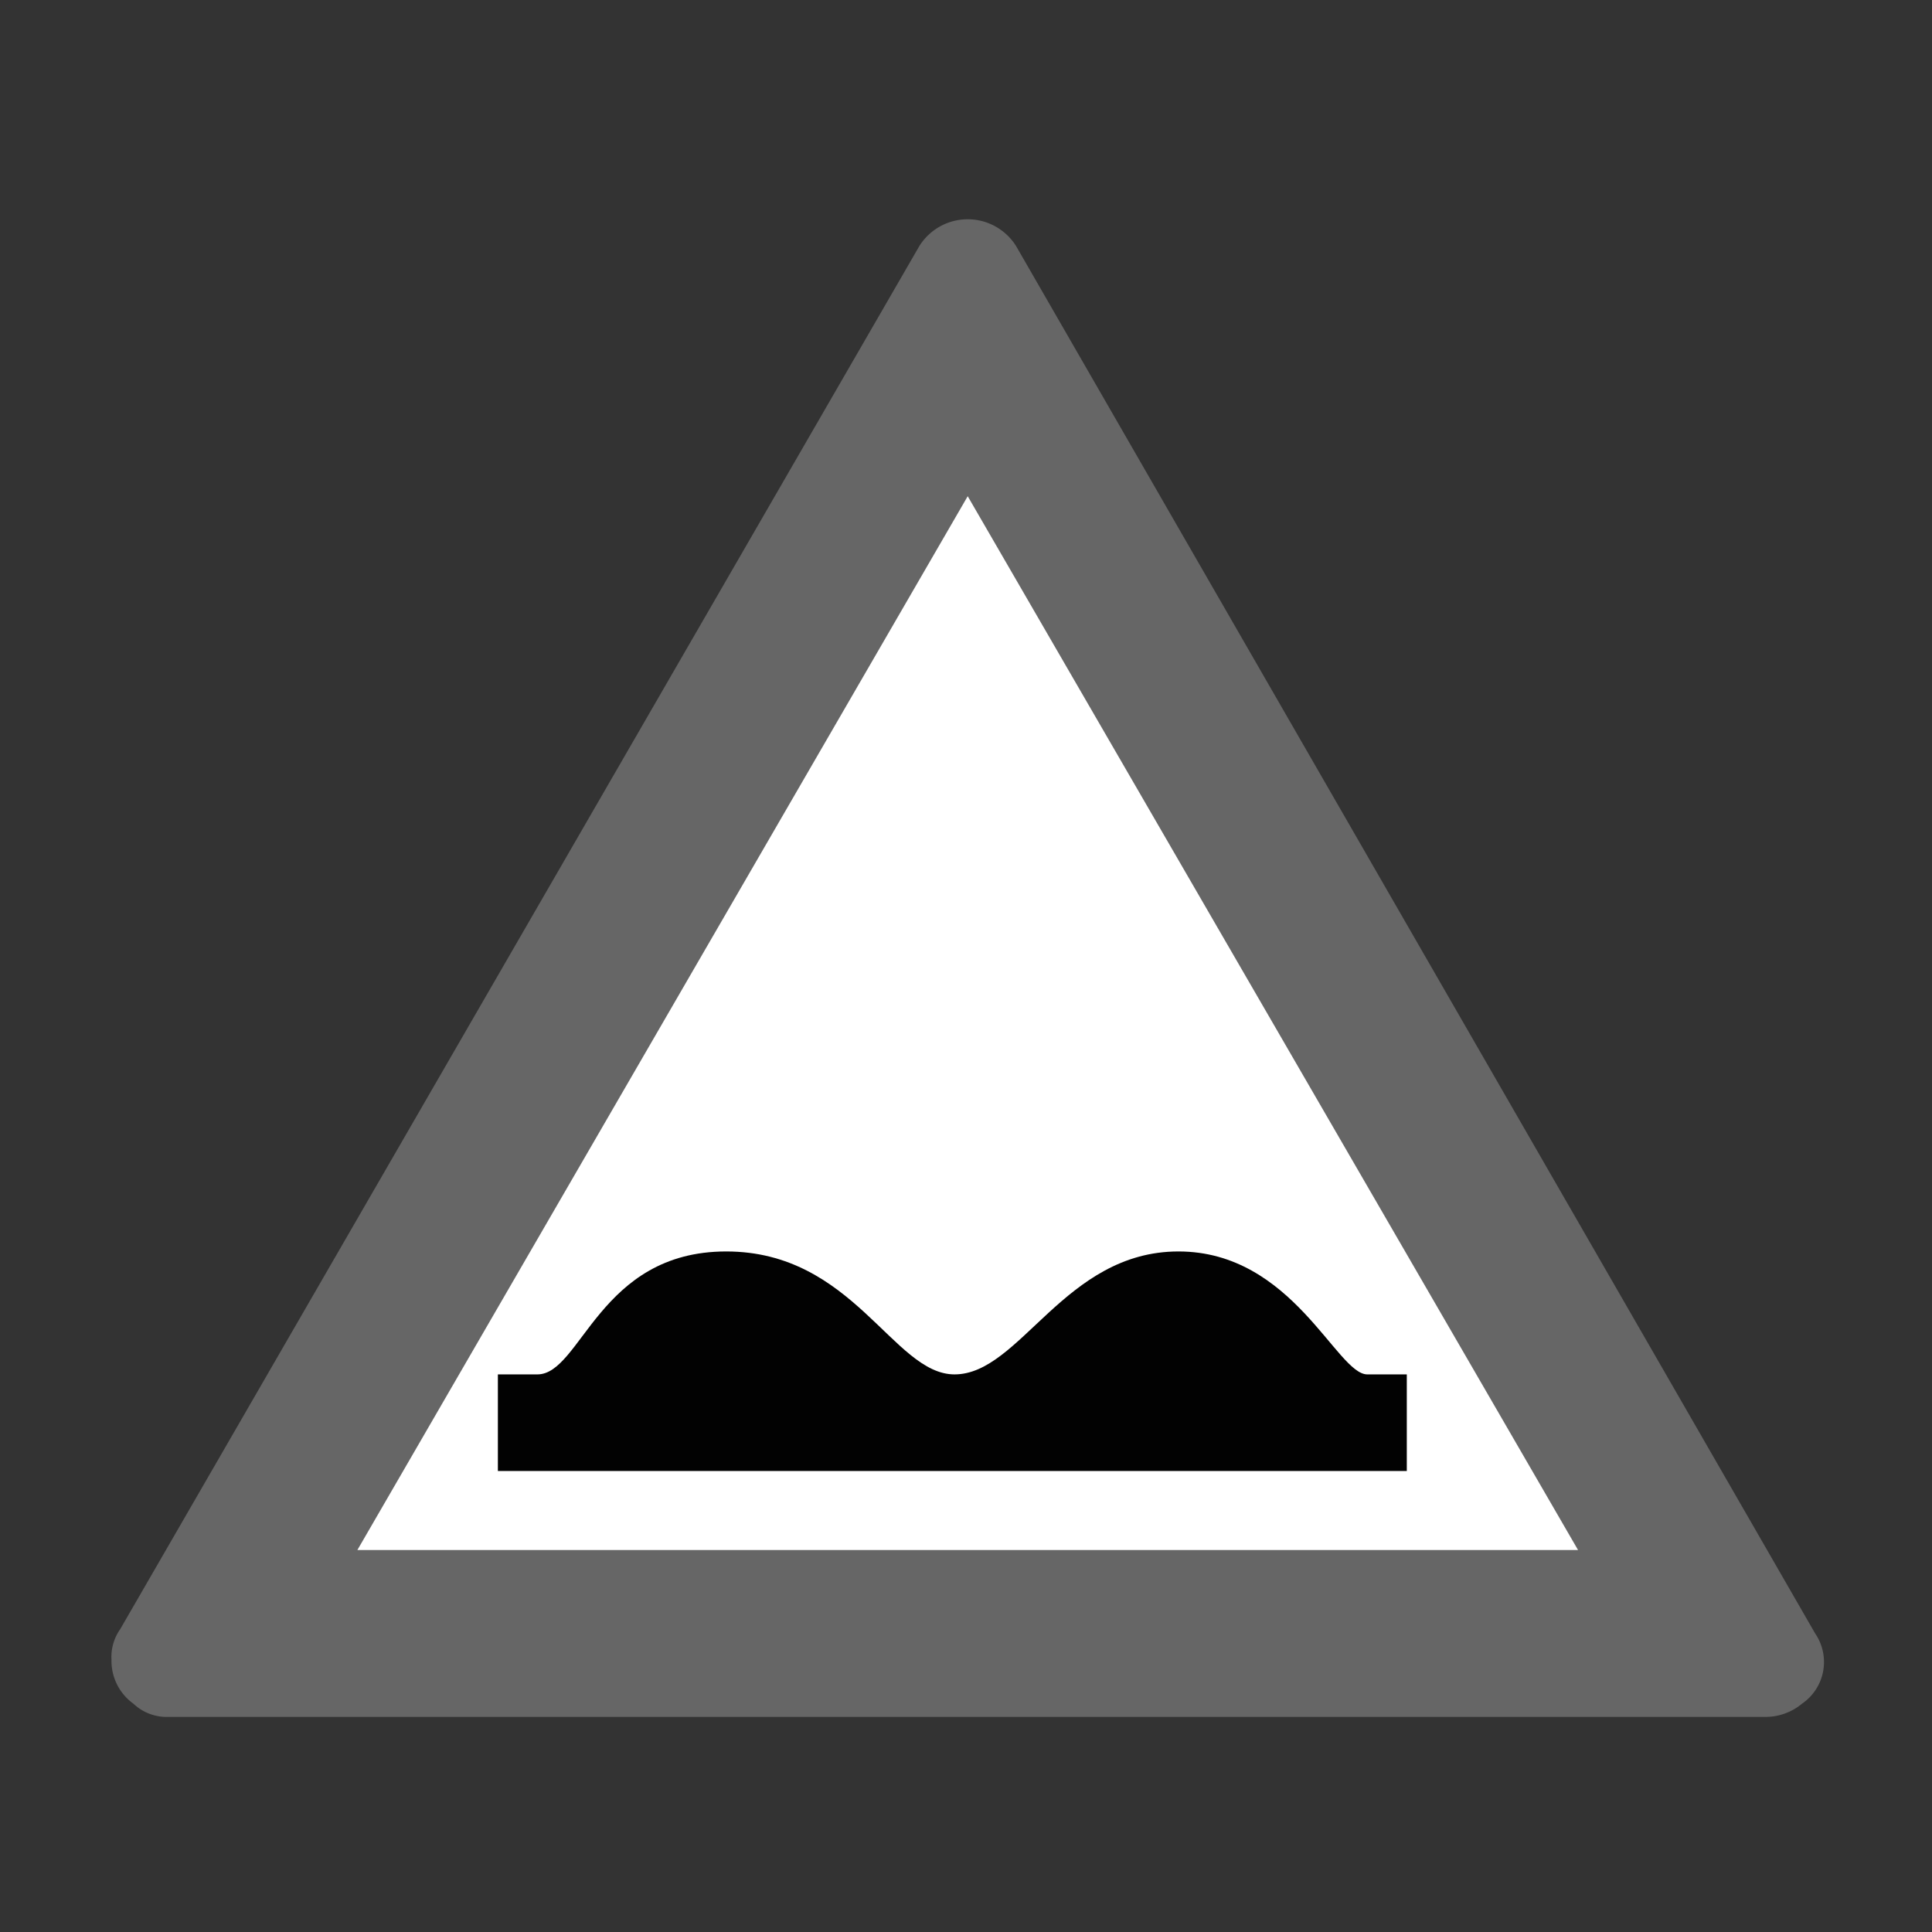<svg xmlns="http://www.w3.org/2000/svg" viewBox="0 0 44 44"><rect x="0" y="0" width="44" height="44" fill="#333333" stroke="none"/><title>icid-badroad_d0_1</title><g id="icid-badroad_d0-2" data-name="icid-badroad_d0"><g id="Ebene_1-2" data-name="Ebene 1-2"><path d="M3.839,39.601a1.5,1.5,0,0,1-1.1-.4,1.7,1.7,0,0,1-.7-1.4,1.9,1.9,0,0,1,.2-.8l18.3-31.7a1.9,1.9,0,0,1,1.5-.9,1.6,1.6,0,0,1,1.5.9l18.2,31.6a1.5,1.5,0,0,1,.2.9,2,2,0,0,1-.6,1.4,1.5,1.5,0,0,1-1.1.4Z" fill="none"/><path d="M3.839,39.101a1.1,1.1,0,0,1-.8-.3,1.2,1.2,0,0,1-.5-1,1.1,1.1,0,0,1,.2-.7l18.2-31.5a1.3,1.3,0,0,1,2.2,0l18.2,31.6a1.151,1.151,0,0,1-.3,1.6,1.3,1.3,0,0,1-.8.3Z" fill="#666"/><polygon points="8.139 35.301 22.039 11.301 35.939 35.301 8.139 35.301" fill="#fff"/><path d="M11.339,31.301h.9c1,0,1.4-2.8,4.3-2.8s3.8,2.8,5.2,2.8h0c1.5,0,2.5-2.8,5.1-2.8s3.6,2.8,4.3,2.8h.9v2.2h-20.7Z" fill="#020202" fill-rule="evenodd"/></g></g></svg>